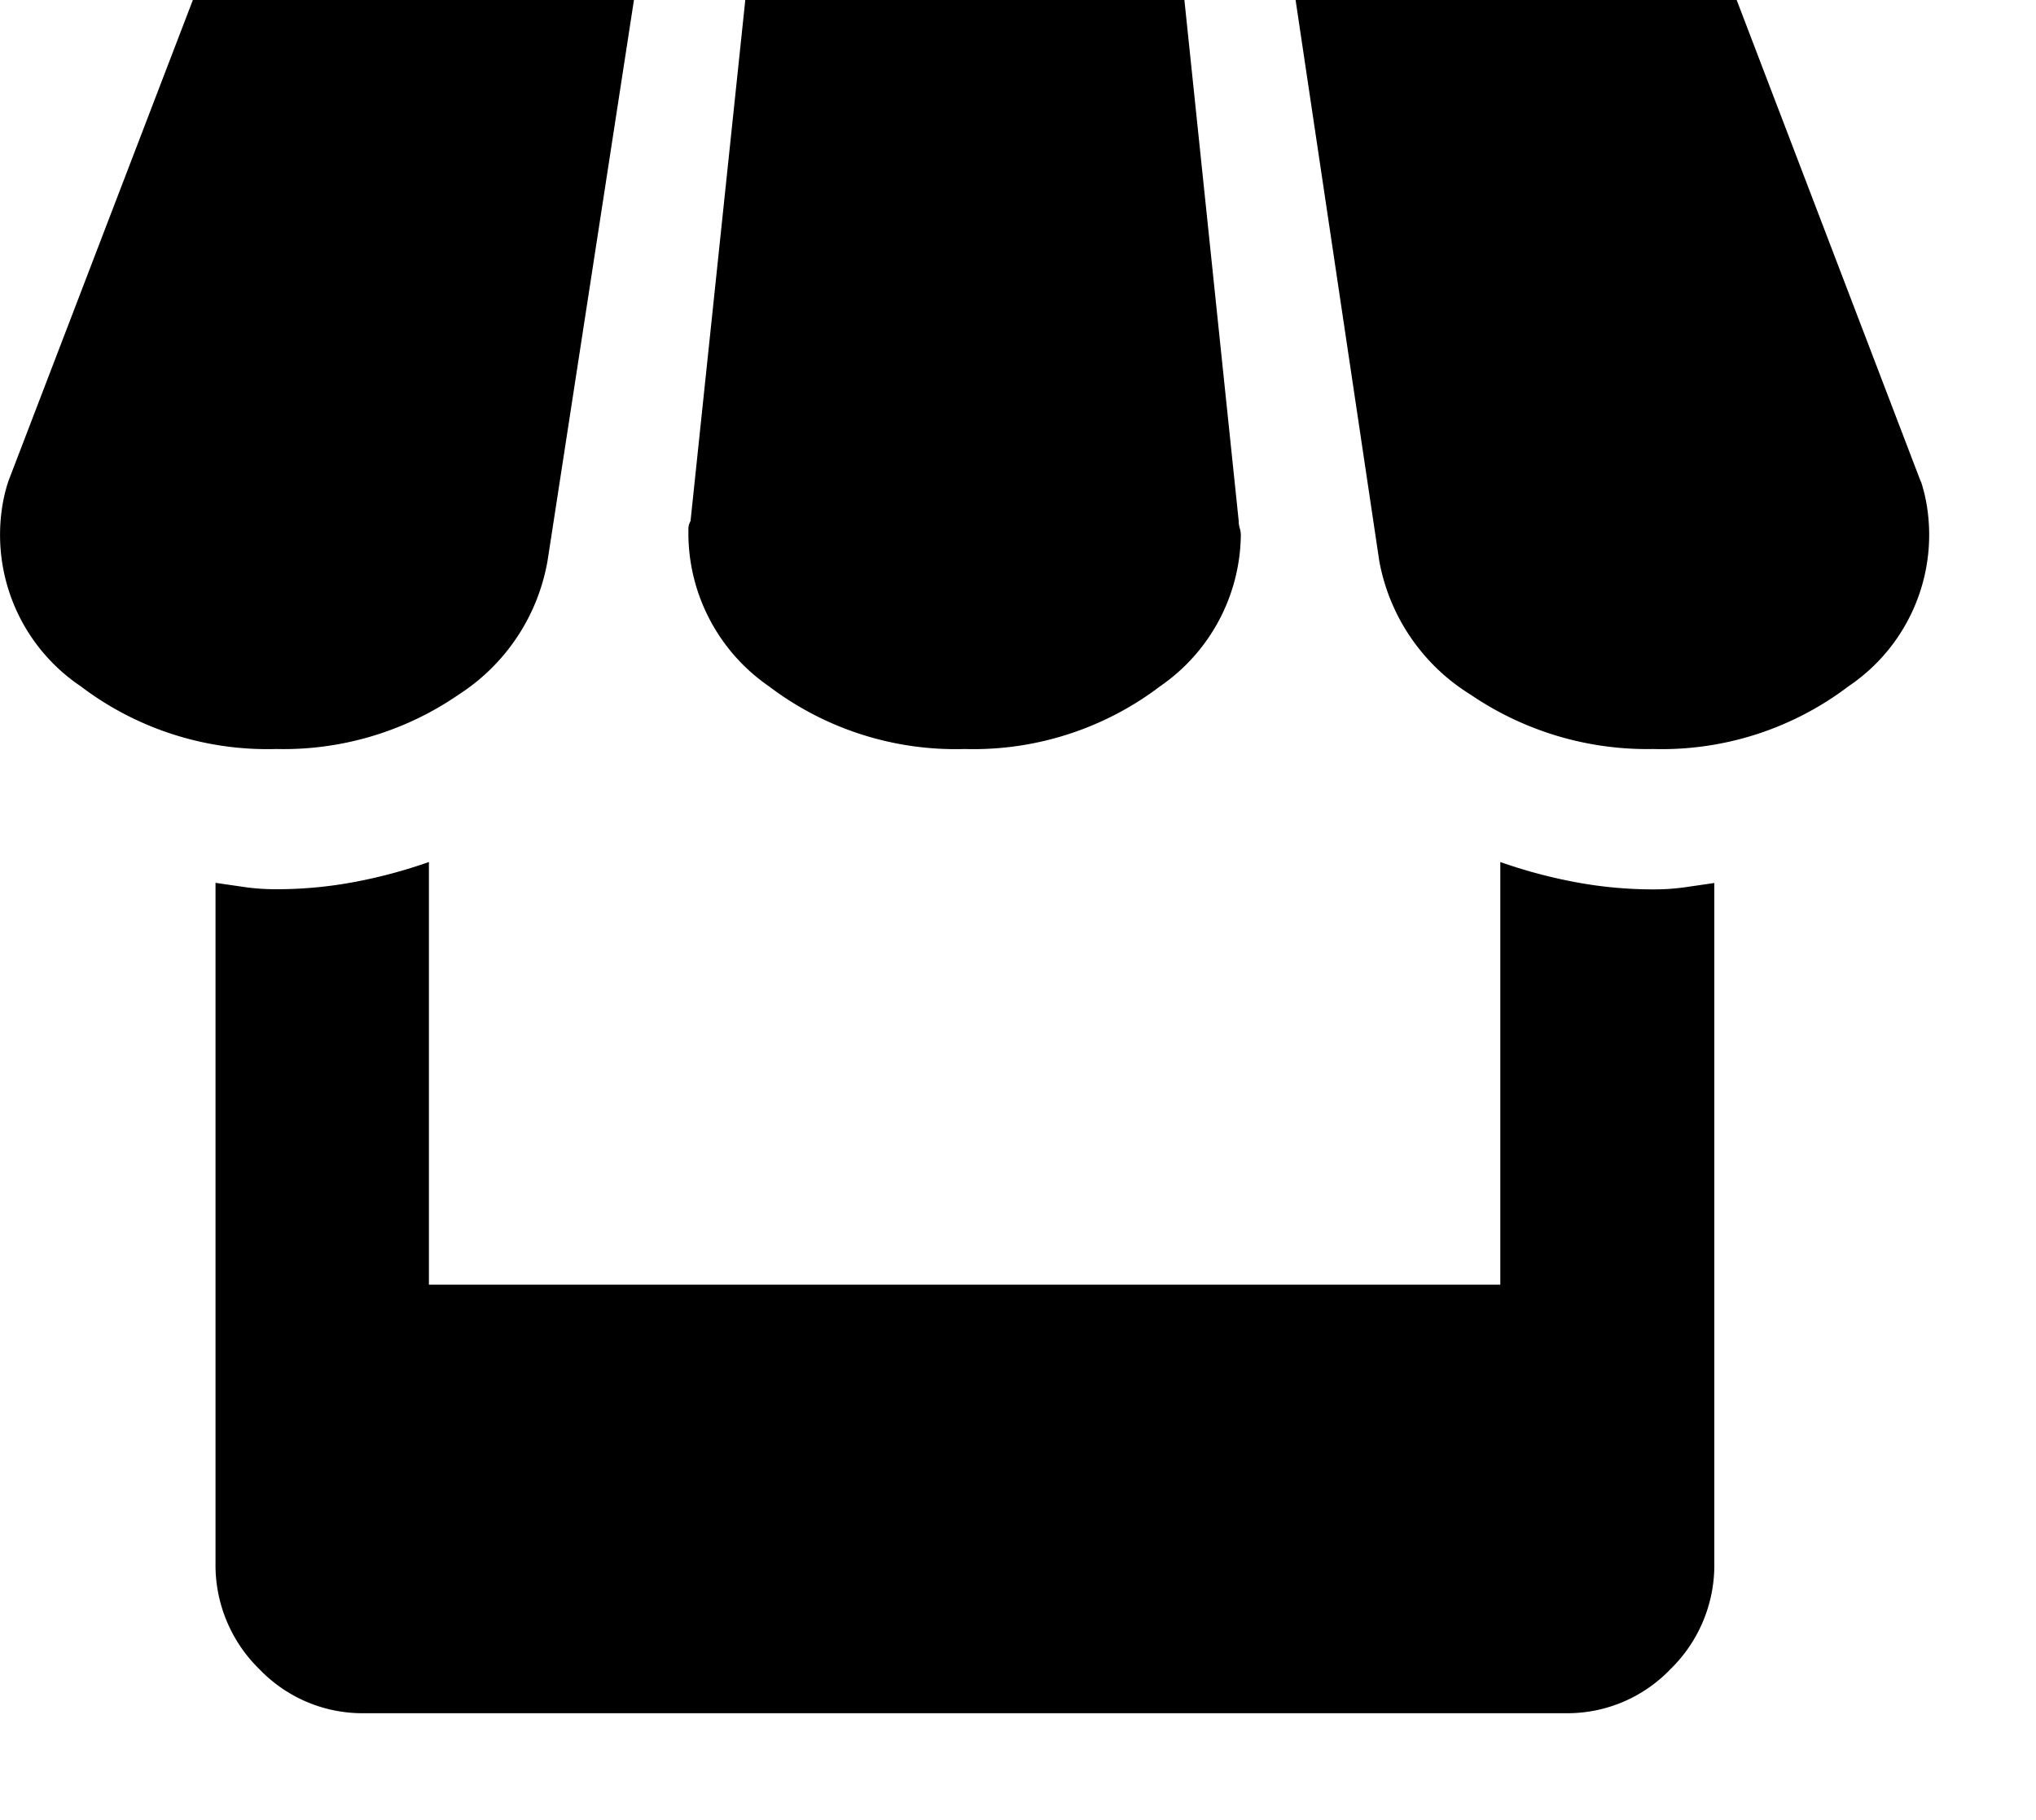 <svg xmlns="http://www.w3.org/2000/svg" viewBox="0 0 13.386 11.969">
  <path id="vendor_icon" data-name="vendor icon" d="M3.6,3.687,4.168,0h-2.9L.055,3.164a1.045,1.045,0,0,0-.041.172A1.2,1.2,0,0,0,.53,4.512a2.029,2.029,0,0,0,1.286.413,2.028,2.028,0,0,0,1.2-.358A1.314,1.314,0,0,0,3.6,3.687ZM6.342,4.925a2.029,2.029,0,0,0,1.286-.413,1.224,1.224,0,0,0,.53-.991.152.152,0,0,0-.007-.048.152.152,0,0,1-.007-.048L7.787,0H4.9L4.54,3.426a.111.111,0,0,0-.014.048v.048a1.224,1.224,0,0,0,.53.991A2.029,2.029,0,0,0,6.342,4.925Zm3.522.743V8.447H2.82V5.668a3.319,3.319,0,0,1-.488.131,2.769,2.769,0,0,1-.516.048,1.461,1.461,0,0,1-.206-.014l-.193-.028v4.471a.955.955,0,0,0,.289.7.939.939,0,0,0,.688.289h7.9a.939.939,0,0,0,.688-.289.955.955,0,0,0,.289-.7V5.806l-.193.028a1.461,1.461,0,0,1-.206.014,2.769,2.769,0,0,1-.516-.048A3.319,3.319,0,0,1,9.864,5.668Zm2.765-2.5L11.418,0h-2.9l.55,3.687a1.309,1.309,0,0,0,.6.88,2.06,2.06,0,0,0,1.2.358,2.029,2.029,0,0,0,1.286-.413,1.2,1.2,0,0,0,.516-1.176A1.046,1.046,0,0,0,12.629,3.164Zm.757,8.8"/>
</svg>
